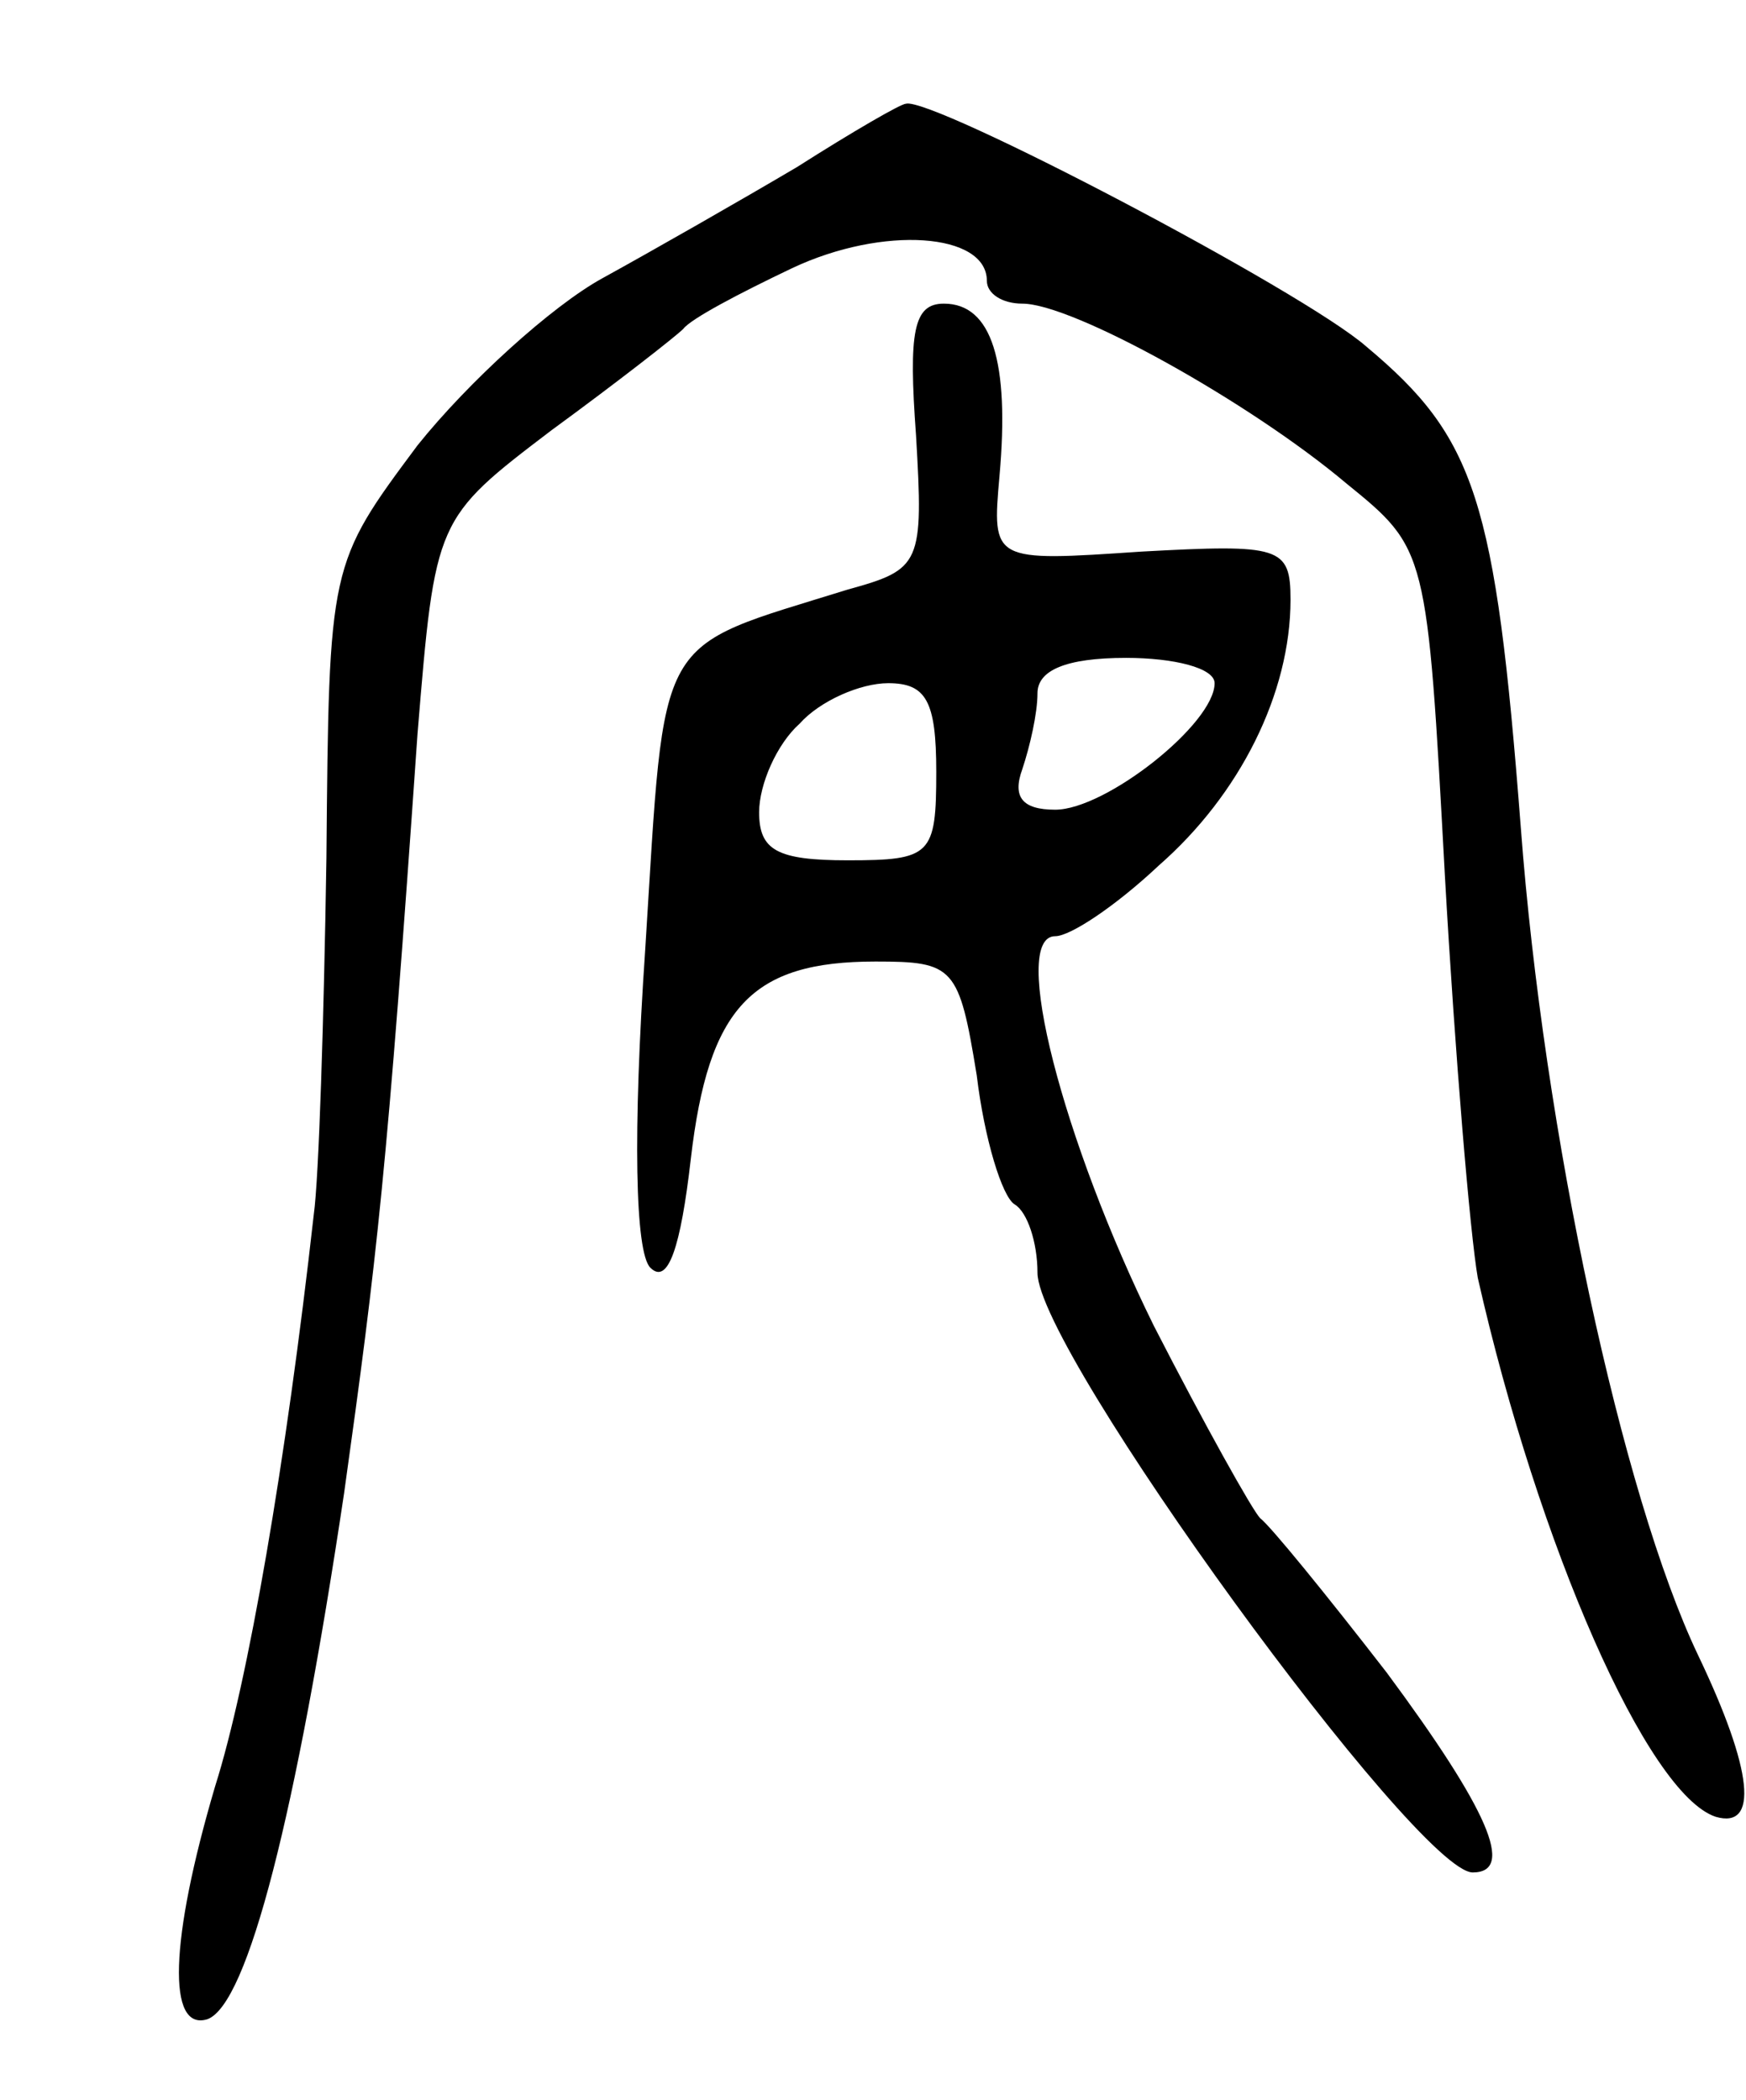 <svg version="1.0" xmlns="http://www.w3.org/2000/svg"
 width="69pt" height="83pt" viewBox="0 0 69 83"
 preserveAspectRatio="xMidYMid meet">
<g transform="translate(0,83) scale(0.1,-0.1)"
fill="#000000" stroke="none">
<path d="M315 764 c-22 -13 -57 -33 -77 -44 -20 -11 -53 -41 -73 -66 -35 -47
-35 -47 -36 -163 -1 -64 -3 -127 -5 -141 -11 -98 -26 -185 -39 -226 -18 -61
-19 -97 -3 -92 16 6 35 81 54 208 13 93 17 127 29 300 7 85 7 85 53 120 26 19
49 37 52 40 3 4 22 14 43 24 36 17 77 14 77 -5 0 -5 6 -9 14 -9 20 0 90 -39
128 -71 32 -26 32 -26 39 -155 4 -71 10 -142 13 -159 24 -106 67 -204 94 -213
17 -5 15 18 -7 64 -30 63 -61 207 -70 327 -10 130 -18 154 -61 190 -25 22
-172 99 -182 96 -2 0 -21 -11 -43 -25z"/>
<path d="M362 658 c3 -51 2 -53 -27 -61 -77 -24 -72 -15 -80 -142 -5 -73 -4
-120 2 -126 7 -7 12 8 16 43 7 60 24 78 73 78 31 0 33 -2 40 -45 3 -25 10 -48
15 -51 5 -3 9 -15 9 -27 0 -31 150 -237 172 -237 17 0 6 25 -34 79 -24 31 -46
58 -50 61 -3 3 -22 37 -42 76 -36 73 -57 154 -39 154 6 0 24 12 41 28 32 28
52 68 52 105 0 21 -4 22 -59 19 -59 -4 -59 -4 -56 30 4 45 -3 68 -22 68 -12 0
-14 -11 -11 -52z m118 -98 c0 -16 -43 -50 -63 -50 -13 0 -17 5 -13 16 3 9 6
22 6 30 0 9 11 14 35 14 19 0 35 -4 35 -10z m-110 -35 c0 -33 -2 -35 -35 -35
-28 0 -35 4 -35 19 0 11 7 27 16 35 8 9 24 16 35 16 15 0 19 -7 19 -35z"/>
</g>
</svg>
